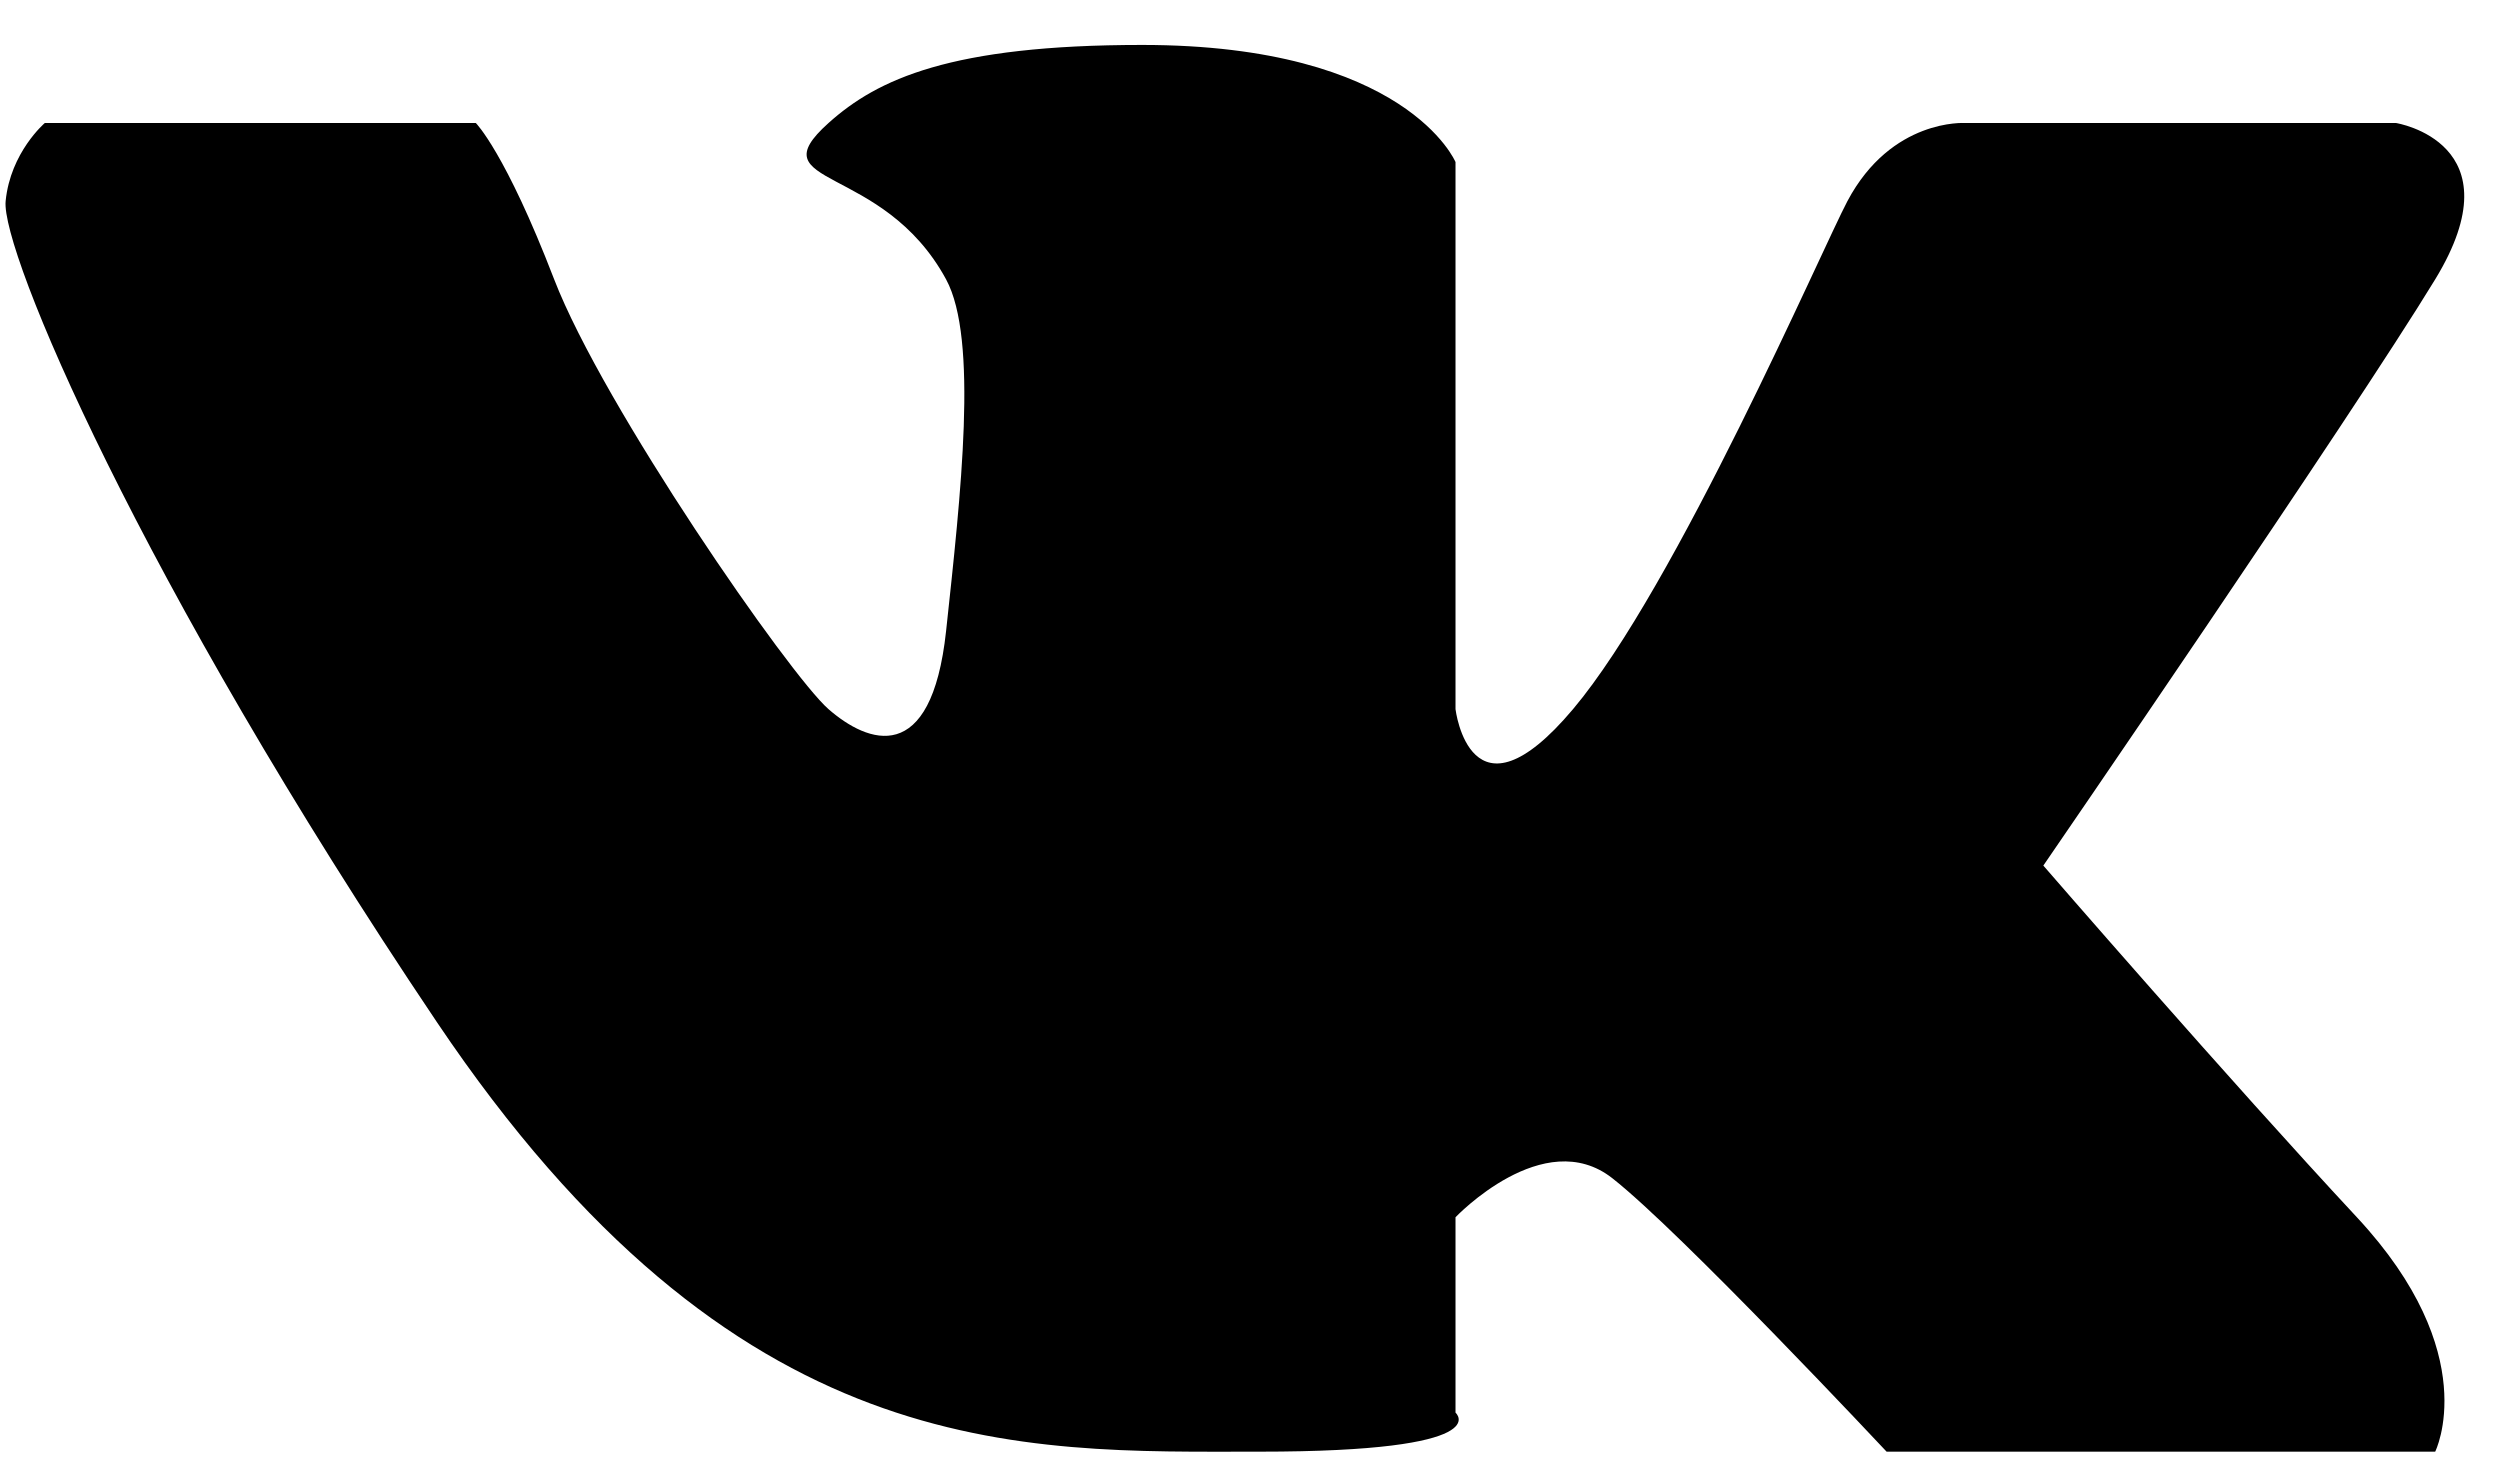 <svg width="39" height="23" viewBox="0 0 39 23" fill="none" xmlns="http://www.w3.org/2000/svg">
<path fill-rule="evenodd" clip-rule="evenodd" d="M30.654 1.919H37.378C37.378 1.919 39.289 2.225 37.989 4.358C36.69 6.492 31.876 13.503 31.876 13.503C31.876 13.503 34.779 16.854 36.767 18.989C38.753 21.122 37.989 22.646 37.989 22.646H29.431C29.431 22.646 26.221 19.218 25.152 18.38C24.082 17.54 22.706 18.989 22.706 18.989V22.037C22.706 22.037 23.395 22.646 19.649 22.646C15.906 22.646 11.473 22.875 6.812 15.94C2.15 9.007 0.011 3.9 0.088 3.137C0.163 2.375 0.699 1.919 0.699 1.919H7.423C7.423 1.919 7.882 2.375 8.645 4.358C9.409 6.339 12.314 10.53 12.925 11.063C13.536 11.596 14.529 11.978 14.759 9.844C14.989 7.71 15.264 5.289 14.759 4.358C13.766 2.528 11.789 2.937 12.925 1.919C13.688 1.233 14.836 0.701 17.816 0.701C21.942 0.701 22.706 2.528 22.706 2.528V11.063C22.706 11.063 22.935 12.969 24.539 11.063C26.145 9.158 28.434 3.864 28.82 3.137C29.507 1.844 30.654 1.919 30.654 1.919Z" fill="black"/>
</svg>
